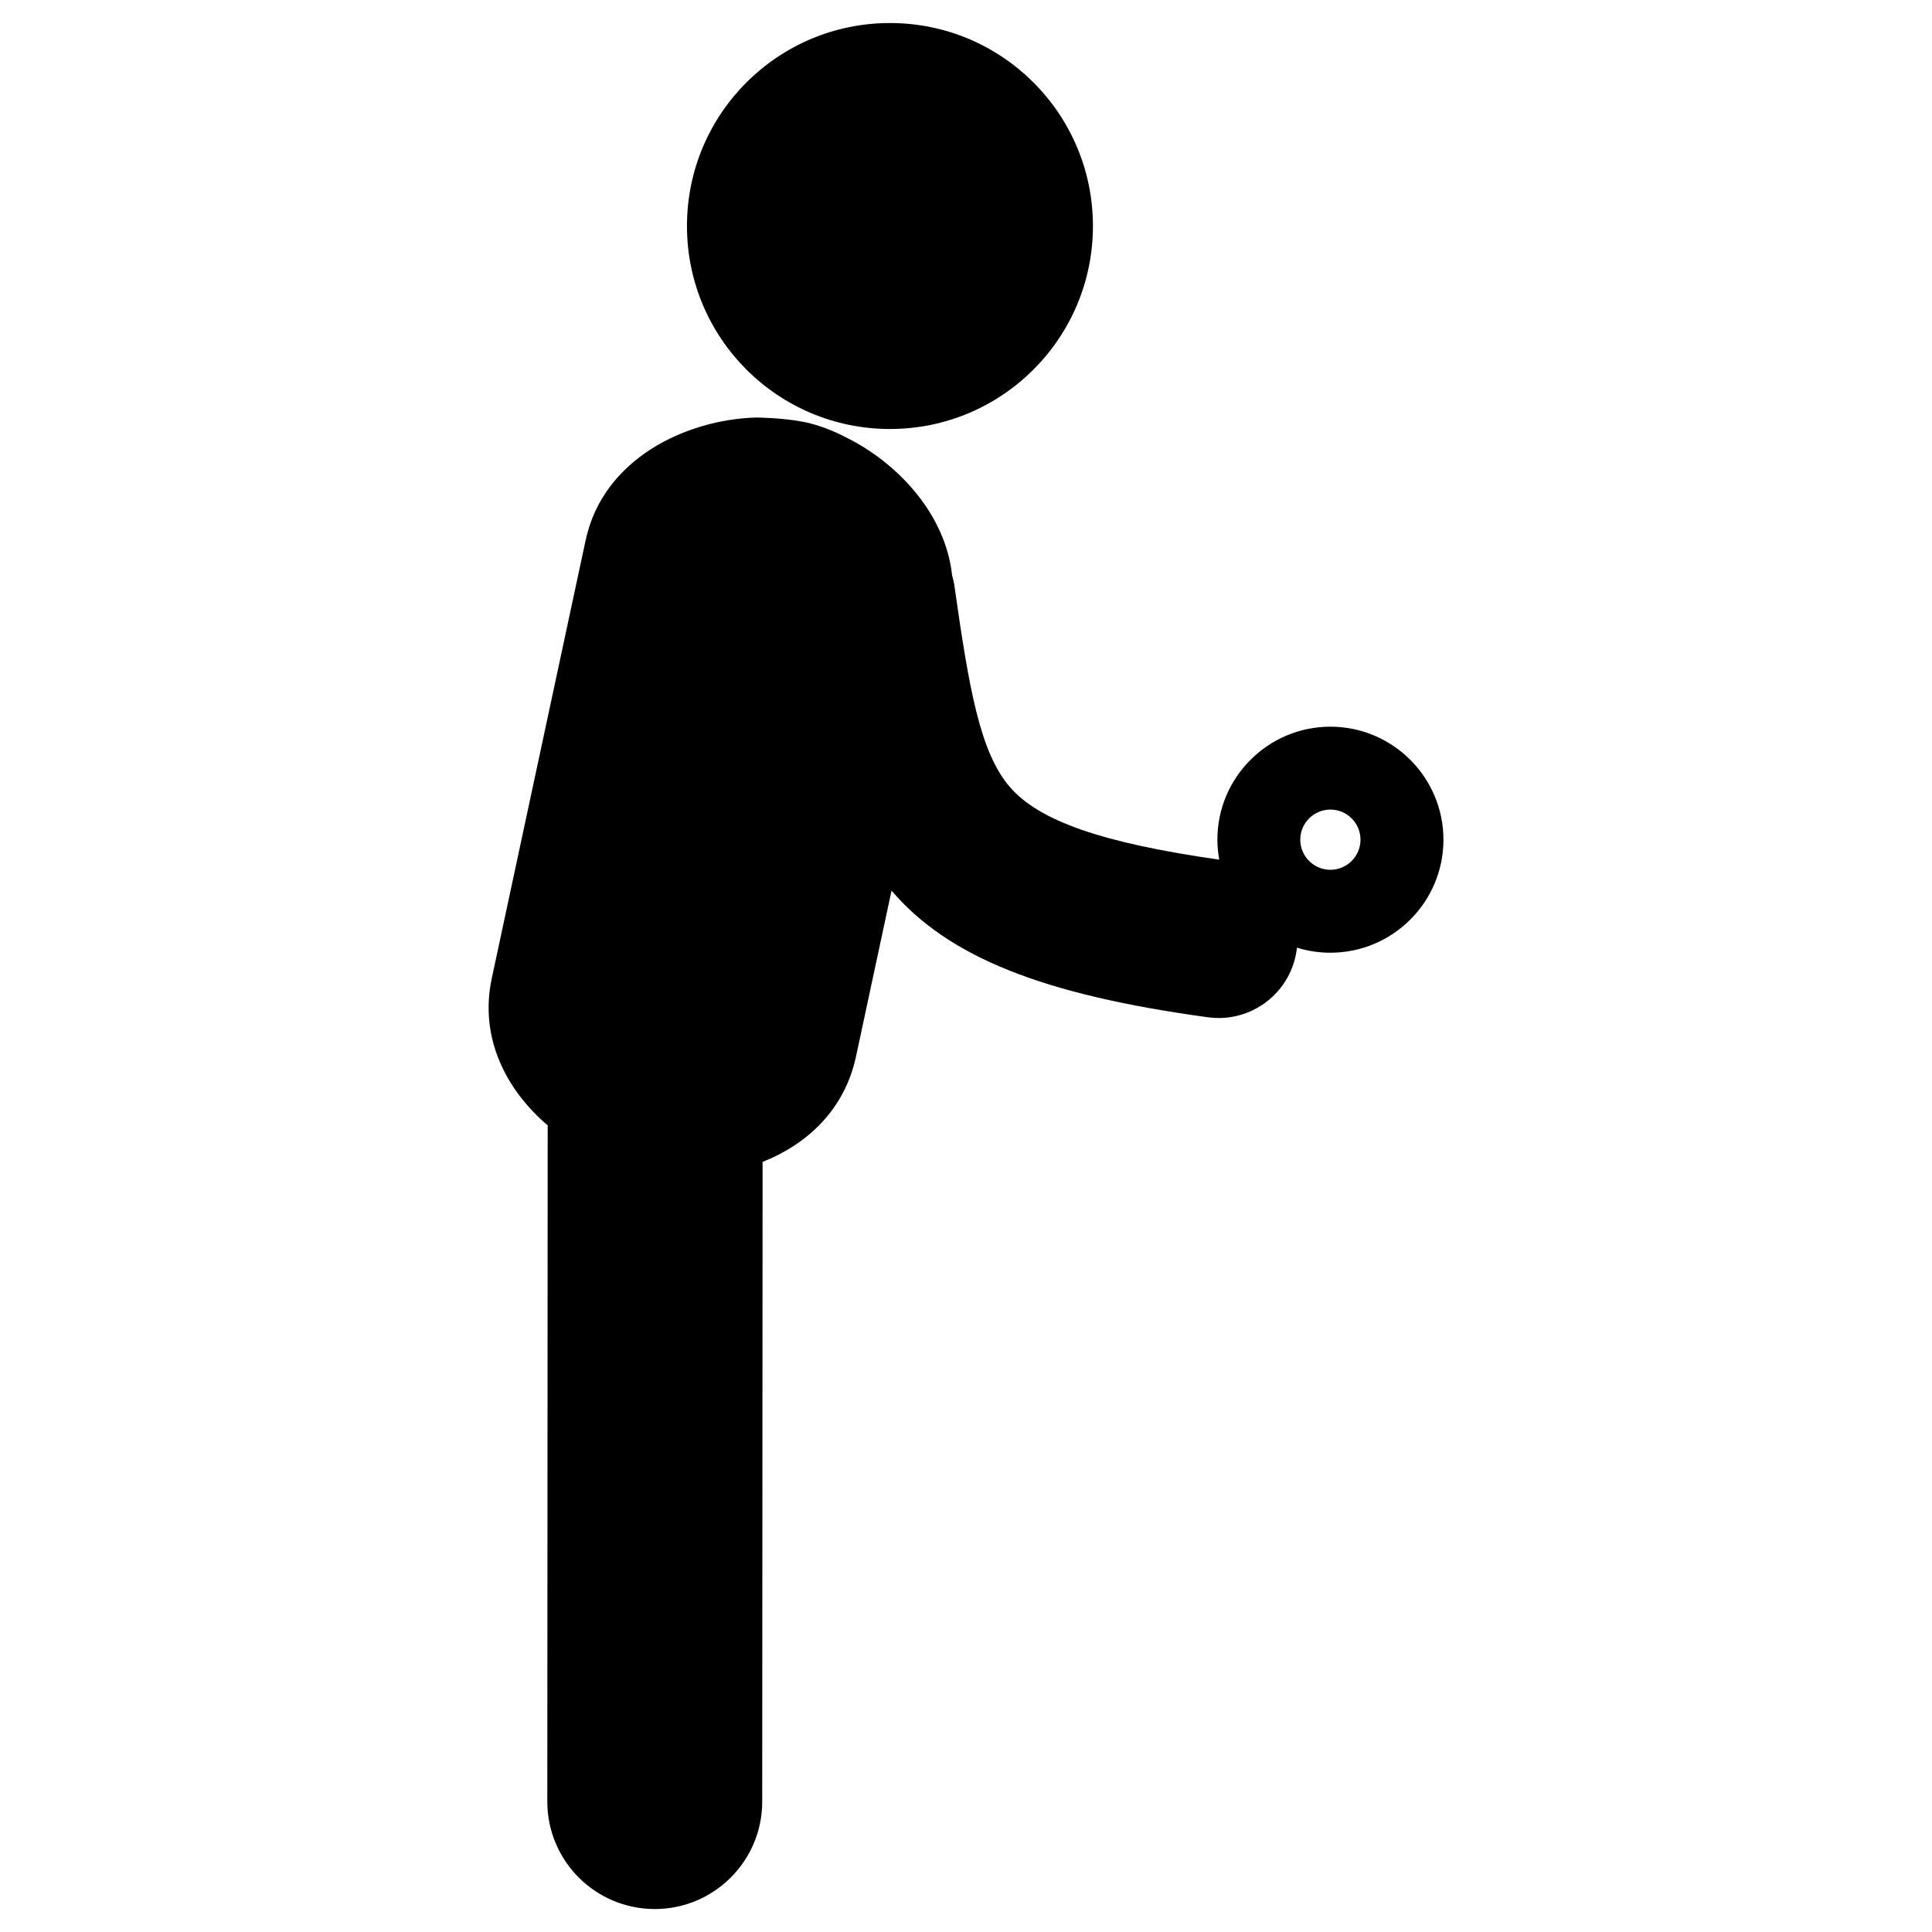 <?xml version="1.0" encoding="utf-8"?>
<!-- Generator: Adobe Illustrator 16.0.0, SVG Export Plug-In . SVG Version: 6.00 Build 0)  -->
<!DOCTYPE svg PUBLIC "-//W3C//DTD SVG 1.1//EN" "http://www.w3.org/Graphics/SVG/1.1/DTD/svg11.dtd">
<svg version="1.1" id="Layer_3" xmlns="http://www.w3.org/2000/svg" xmlns:xlink="http://www.w3.org/1999/xlink" x="0px" y="0px"
	 width="126px" height="126px" viewBox="0 0 126 126" enable-background="new 0 0 126 126" xml:space="preserve">
<g>
	<circle cx="58.04" cy="14.74" r="13.238"/>
	<path d="M86.764,47.392c-4.063,0-7.37,3.307-7.37,7.37c0,0.445,0.047,0.879,0.122,1.303c-7.626-1.09-11.733-2.517-13.655-4.738
		c-1.955-2.26-2.67-6.46-3.614-13.109c-0.033-0.239-0.089-0.47-0.153-0.696c-0.437-4.066-3.647-7.411-7-9.037
		c0,0-1.276-0.701-2.733-0.979c-1.394-0.267-3.009-0.275-3.009-0.275l-0.039-0.002c-4.583,0.133-9.98,2.688-11.121,8.011
		l-6.121,28.572c-0.817,3.814,0.89,7.23,3.648,9.584l-0.025,44.093c-0.002,3.871,3.134,7.011,7.004,7.013c0.001,0,0.003,0,0.003,0
		c3.87,0,7.008-3.136,7.009-7.004l0.025-41.721c2.896-1.151,5.345-3.39,6.092-6.876l2.317-10.817
		c3.687,4.306,9.776,6.775,20.634,8.26c0.236,0.032,0.471,0.048,0.703,0.048c2.529,0,4.733-1.867,5.085-4.443
		c0.007-0.049,0.008-0.097,0.013-0.146c0.691,0.216,1.426,0.331,2.187,0.331c4.064,0,7.372-3.307,7.372-7.37
		S90.828,47.392,86.764,47.392z M86.764,56.725c-1.082,0-1.963-0.881-1.963-1.963s0.881-1.963,1.963-1.963
		c1.083,0,1.964,0.881,1.964,1.963S87.847,56.725,86.764,56.725z"/>
</g>
</svg>

